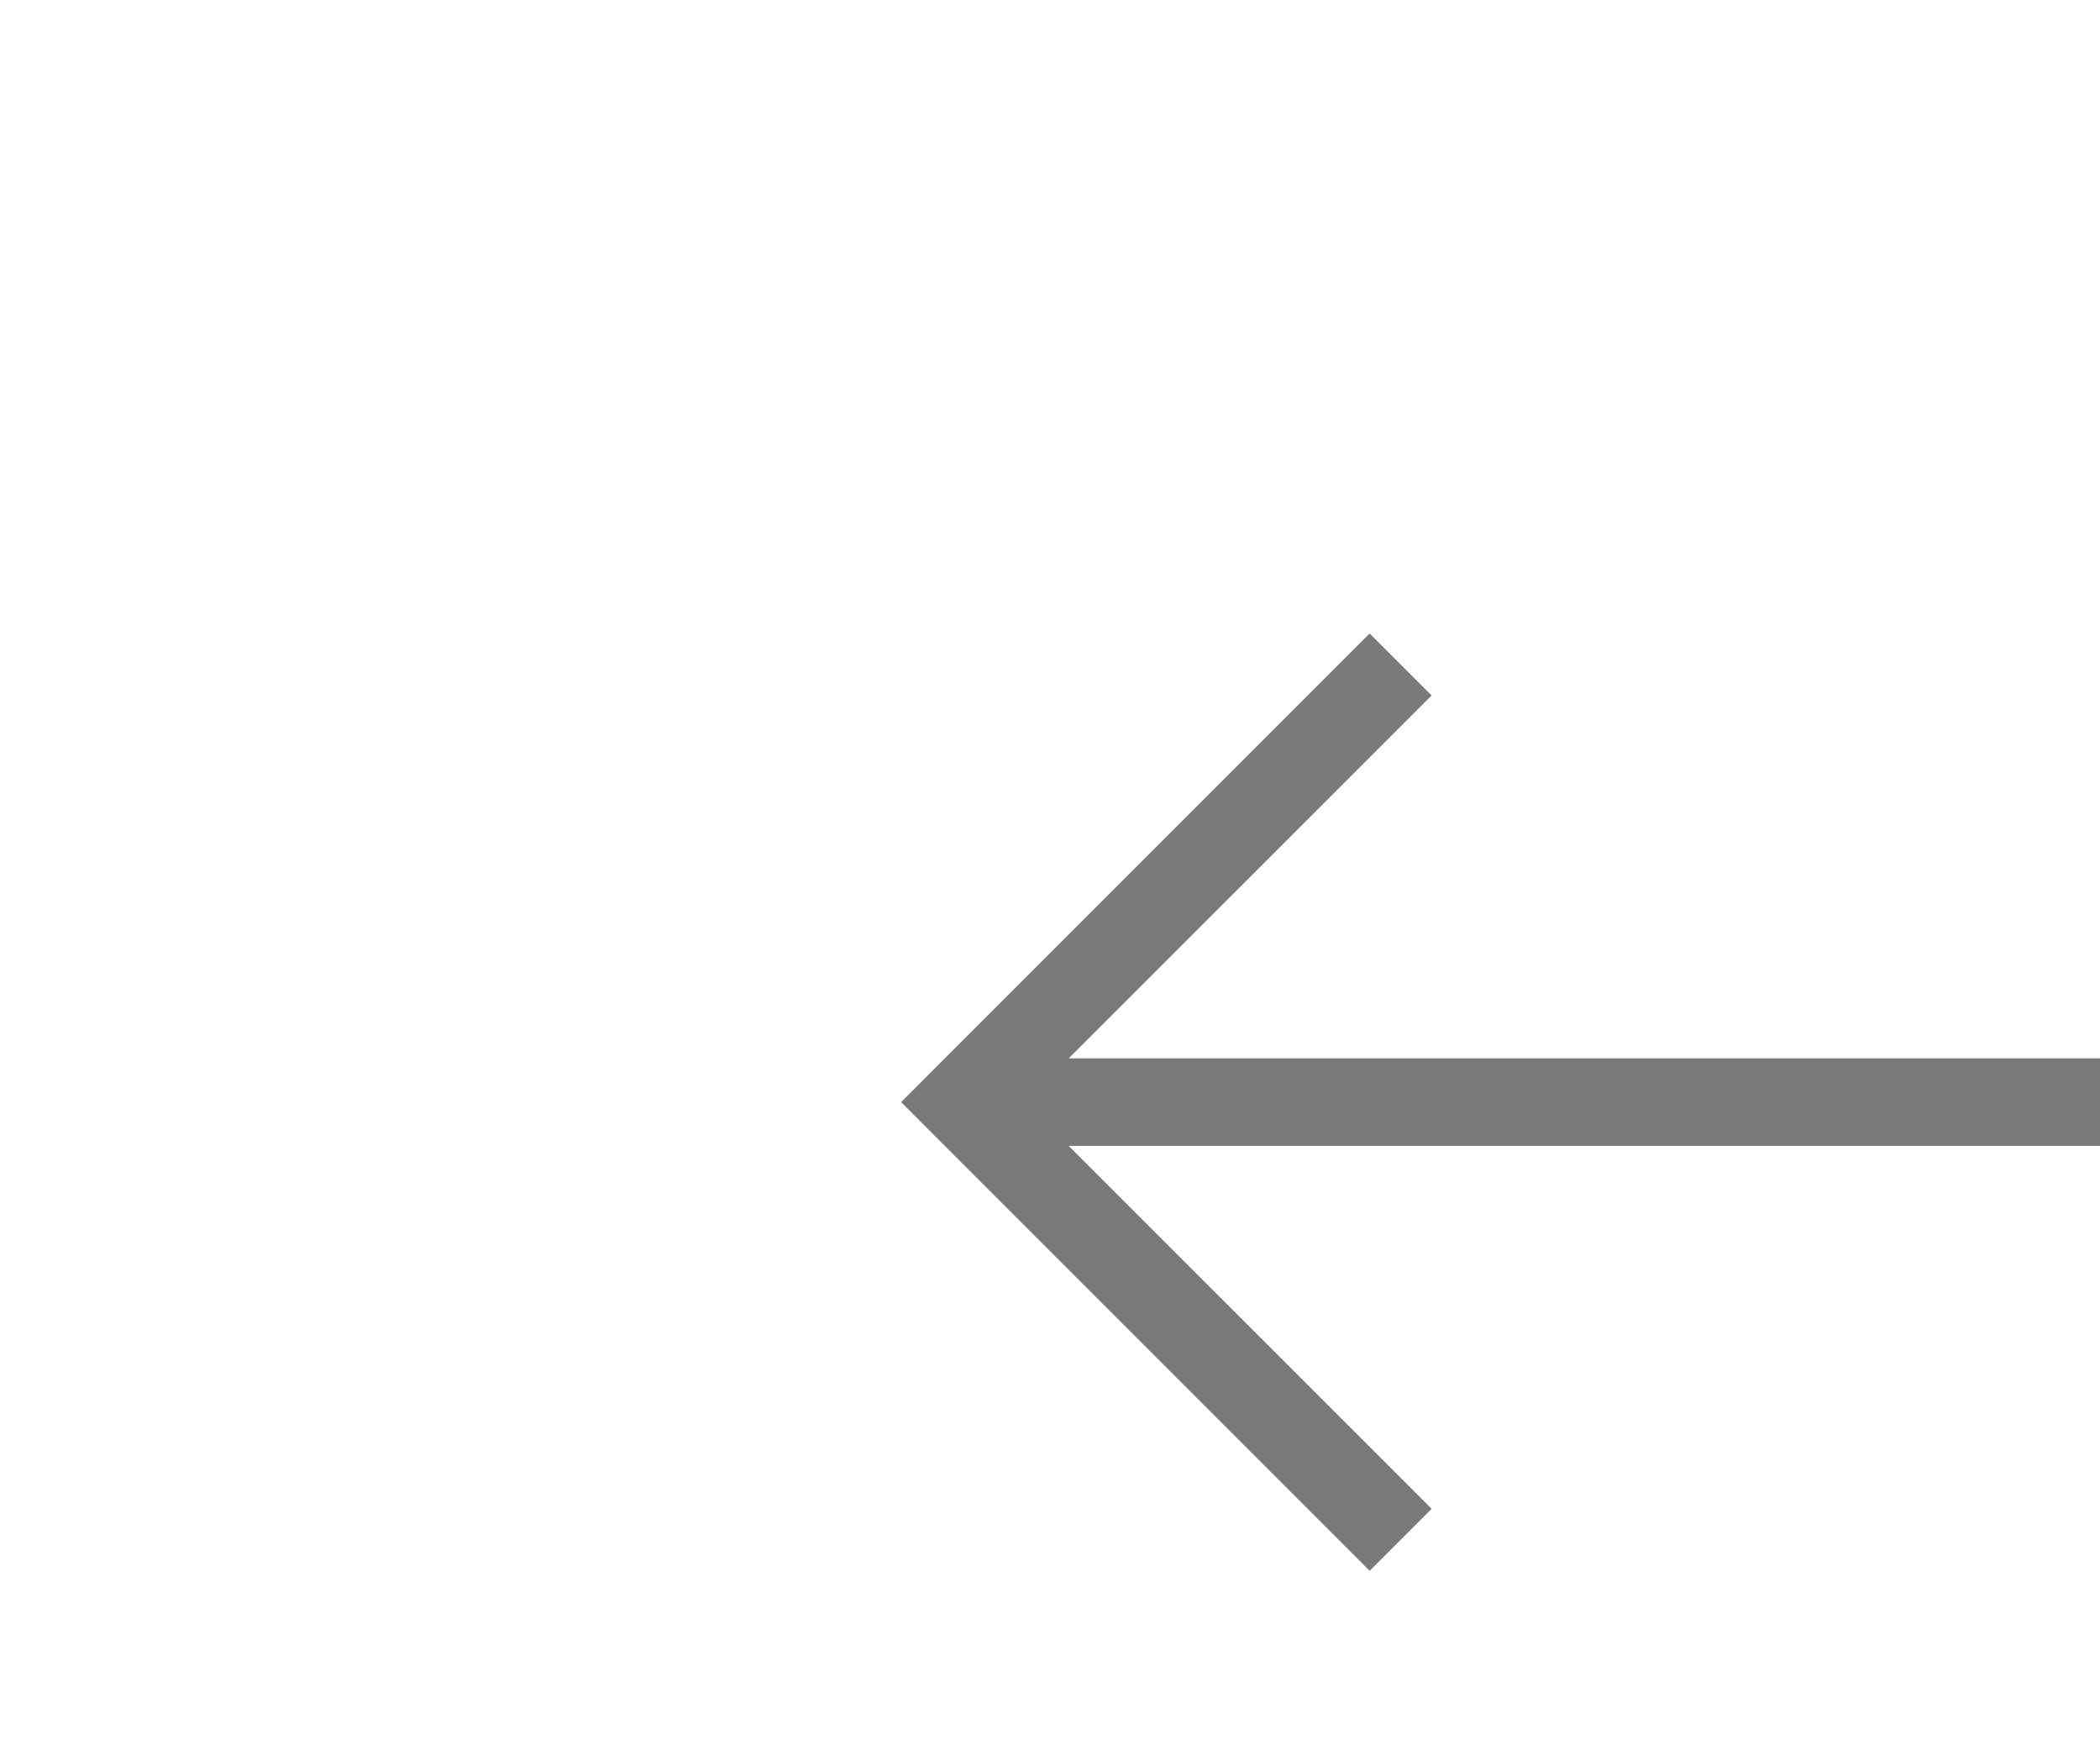 ﻿<?xml version="1.0" encoding="utf-8"?>
<svg version="1.1" xmlns:xlink="http://www.w3.org/1999/xlink" width="24px" height="20px" preserveAspectRatio="xMinYMid meet" viewBox="926 7819  24 18" xmlns="http://www.w3.org/2000/svg">
  <g transform="matrix(0.259 -0.966 0.966 0.259 -6866.04 6708.003 )">
    <path d="M 945.146 7841.946  L 940.5 7846.593  L 935.854 7841.946  L 935.146 7842.654  L 940.146 7847.654  L 940.5 7848.007  L 940.854 7847.654  L 945.854 7842.654  L 945.146 7841.946  Z " fill-rule="nonzero" fill="#797979" stroke="none" transform="matrix(-0.966 0.259 -0.259 -0.966 3877.318 15163.541 )" />
    <path d="M 940.5 7826  L 940.5 7847  " stroke-width="1" stroke="#797979" fill="none" transform="matrix(-0.966 0.259 -0.259 -0.966 3877.318 15163.541 )" />
  </g>
</svg>